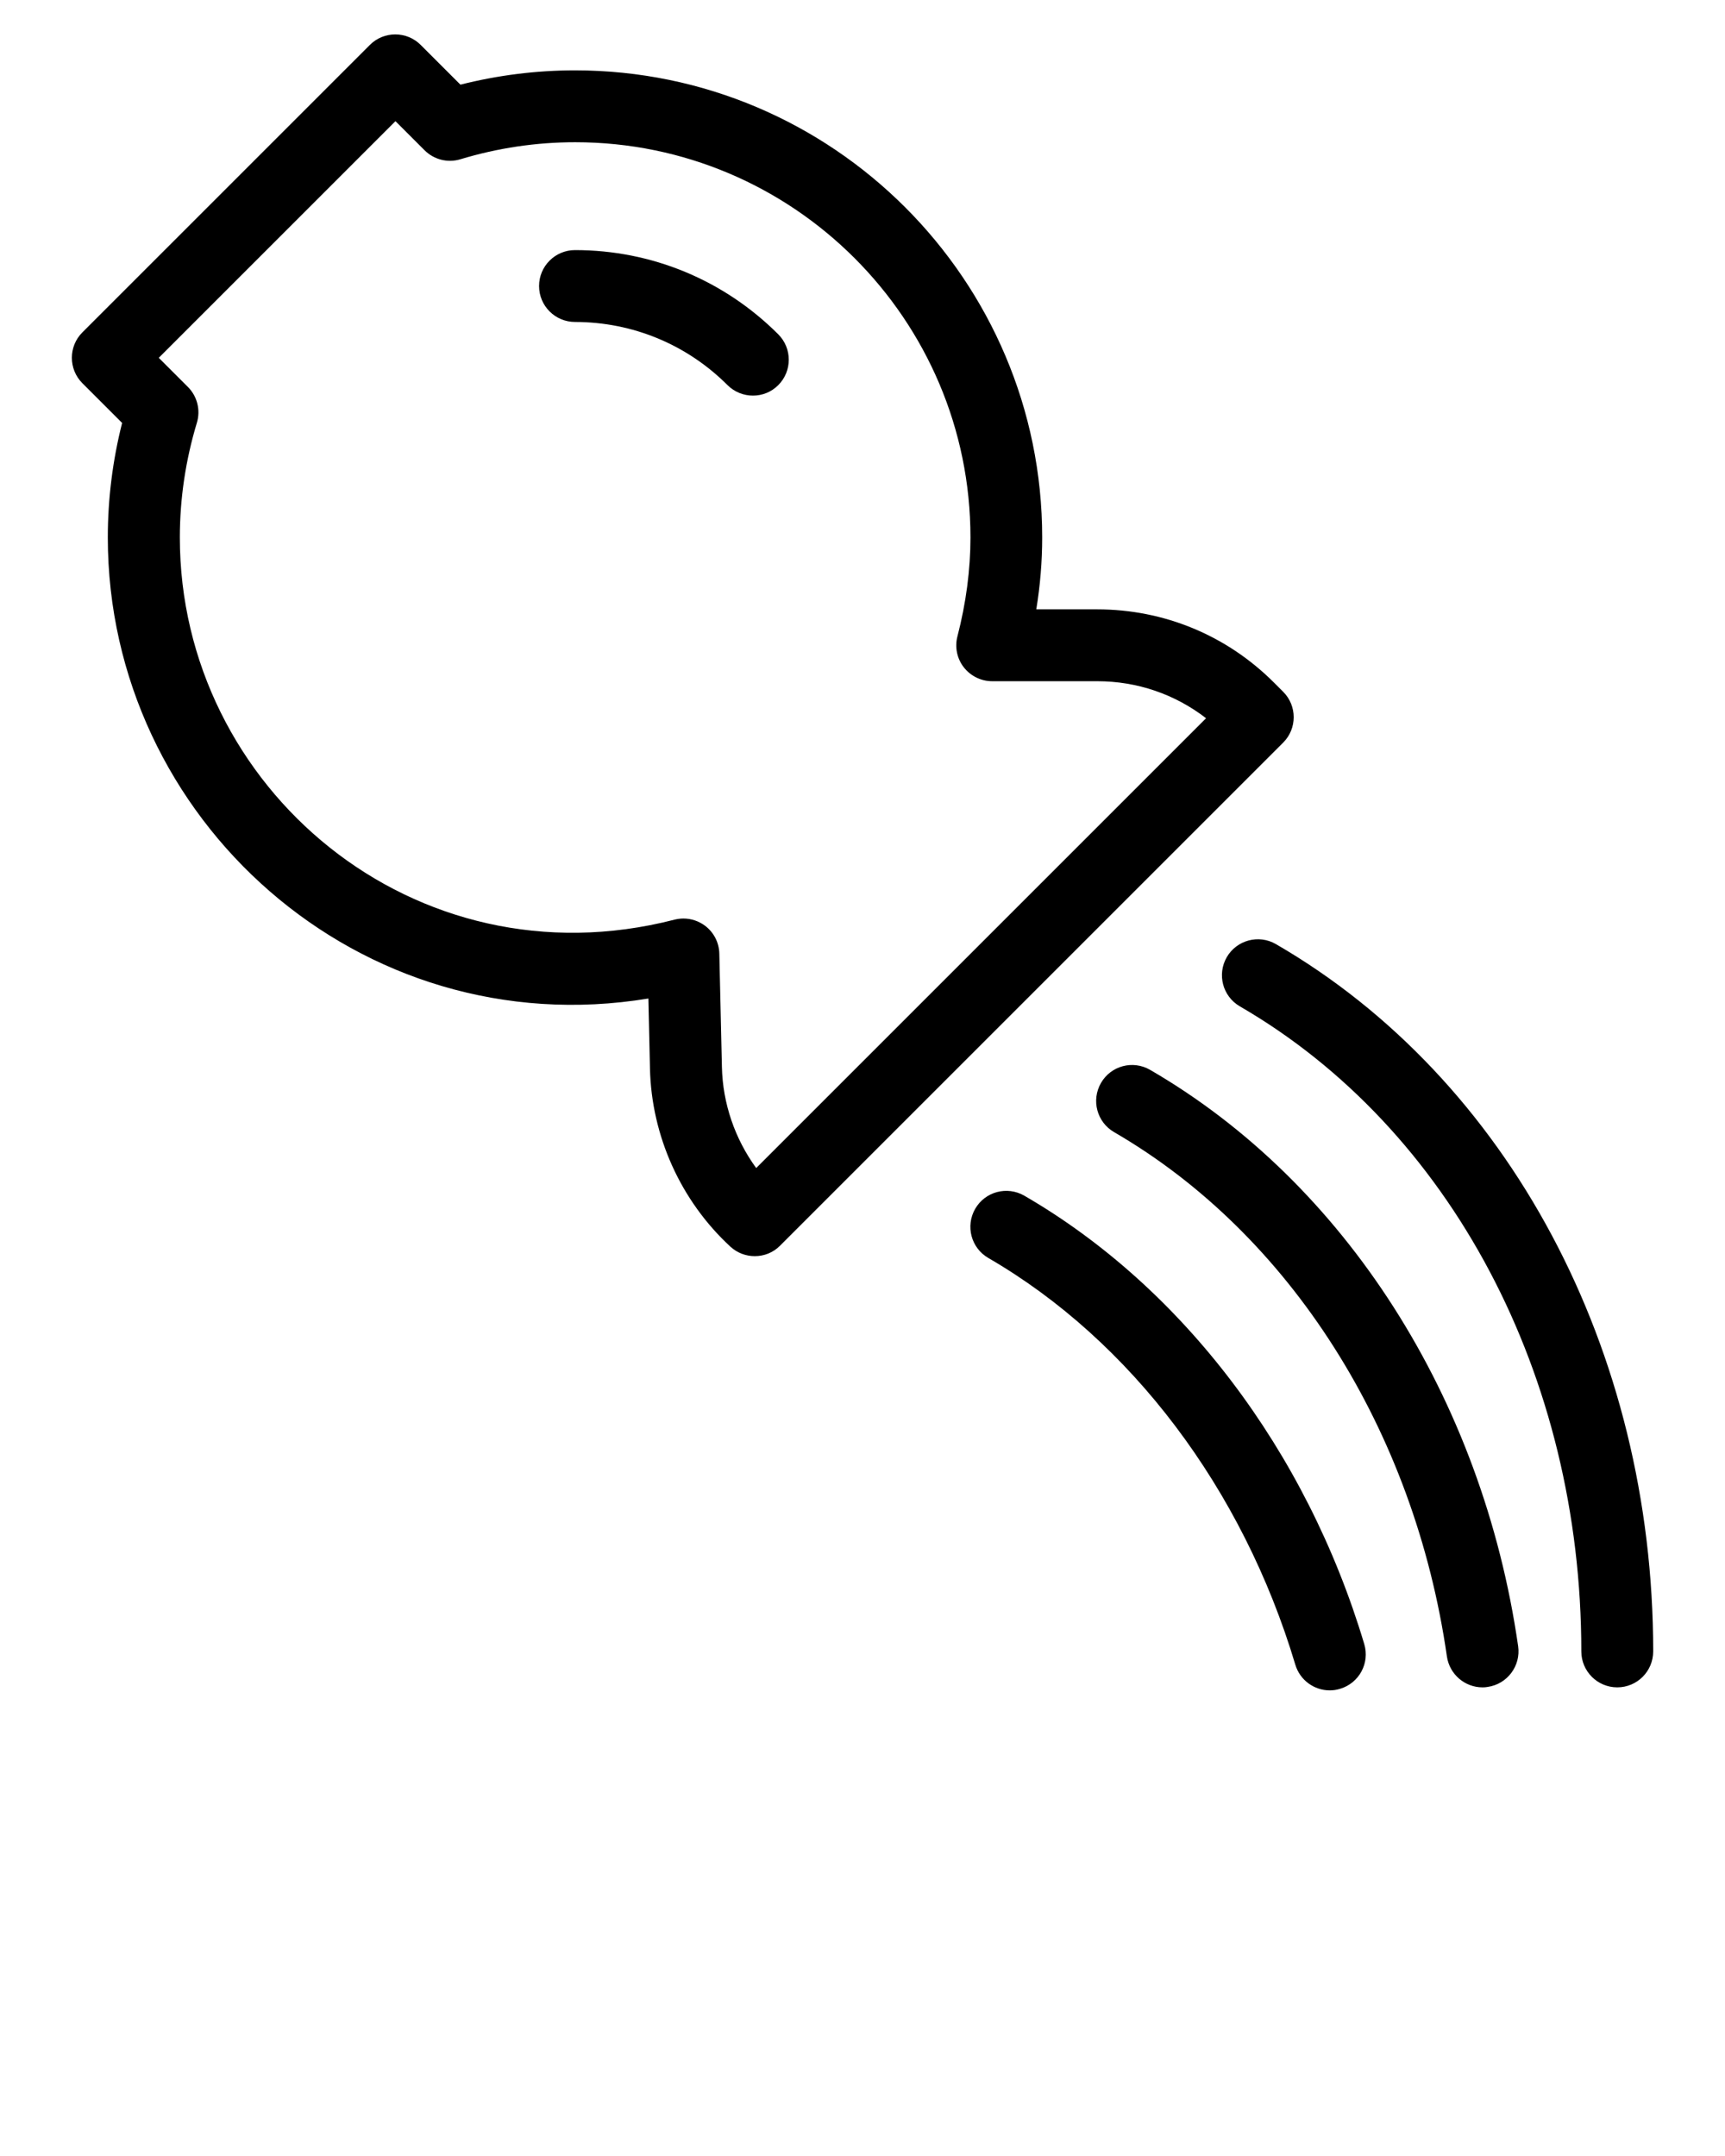 <svg xmlns="http://www.w3.org/2000/svg" xmlns:xlink="http://www.w3.org/1999/xlink" version="1.1" viewBox="0 0 24 30" xml:space="preserve">
    <path d="M8,3.48c-0.276,0-0.5,0.224-0.5,0.5s0.224,0.5,0.5,0.5c0.802,0.001,1.556,0.313,2.122,0.879 c0.098,0.097,0.226,0.146,0.354,0.146s0.256-0.049,0.352-0.146c0.195-0.195,0.195-0.512,0-0.707C10.073,3.897,9.068,3.48,8,3.48z M17.853,9.626l-0.127-0.127c-0.657-0.658-1.531-1.02-2.461-1.02h-0.847c0.055-0.336,0.082-0.671,0.082-1 c0-3.584-2.916-6.5-6.5-6.5c-0.537,0-1.072,0.067-1.594,0.199L5.853,0.625c-0.195-0.195-0.512-0.195-0.707,0l-4,4 c-0.195,0.195-0.195,0.512,0,0.707l0.553,0.553C1.567,6.407,1.5,6.942,1.5,7.479c0,3.919,3.506,7.076,7.521,6.415l0.022,0.975 c0.021,0.938,0.429,1.841,1.119,2.478c0.096,0.088,0.217,0.132,0.339,0.132c0.128,0,0.256-0.048,0.352-0.146l7-7 C18.048,10.138,18.048,9.821,17.853,9.626z M10.521,16.253c-0.296-0.406-0.466-0.899-0.477-1.406l-0.036-1.577 c-0.003-0.153-0.076-0.296-0.198-0.388c-0.088-0.066-0.194-0.101-0.302-0.101c-0.042,0-0.084,0.006-0.125,0.016 c-3.615,0.931-6.881-1.836-6.881-5.318c0-0.539,0.08-1.076,0.237-1.596c0.054-0.177,0.005-0.369-0.125-0.499L2.209,4.979 l3.293-3.293l0.405,0.405c0.131,0.13,0.321,0.179,0.499,0.125c0.519-0.157,1.056-0.237,1.596-0.237c3.033,0,5.5,2.467,5.5,5.5 c0,0.448-0.061,0.911-0.181,1.375c-0.039,0.149-0.007,0.309,0.088,0.431c0.095,0.122,0.241,0.194,0.396,0.194h1.462 c0.555,0,1.081,0.181,1.513,0.515L10.521,16.253z M17.752,13.137c-0.24-0.139-0.546-0.056-0.684,0.182 c-0.138,0.24-0.057,0.545,0.182,0.684c2.931,1.699,4.751,5.138,4.751,8.976c0,0.276,0.224,0.5,0.5,0.5s0.5-0.223,0.5-0.501 C23.001,18.784,20.99,15.014,17.752,13.137z M14.252,16.638c-0.241-0.139-0.546-0.057-0.684,0.182 c-0.138,0.24-0.057,0.545,0.182,0.684c1.983,1.149,3.54,3.213,4.272,5.66c0.065,0.217,0.264,0.357,0.479,0.357 c0.048,0,0.096-0.007,0.144-0.022c0.265-0.079,0.415-0.357,0.336-0.622C18.177,20.188,16.453,17.914,14.252,16.638z M16.002,14.887c-0.241-0.14-0.546-0.057-0.684,0.182c-0.138,0.24-0.057,0.545,0.182,0.684c2.447,1.419,4.178,4.146,4.631,7.297 c0.037,0.249,0.25,0.429,0.495,0.429c0.023,0,0.047-0.001,0.072-0.006c0.273-0.039,0.463-0.293,0.424-0.566 C20.626,19.456,18.711,16.458,16.002,14.887z"/>
</svg>
